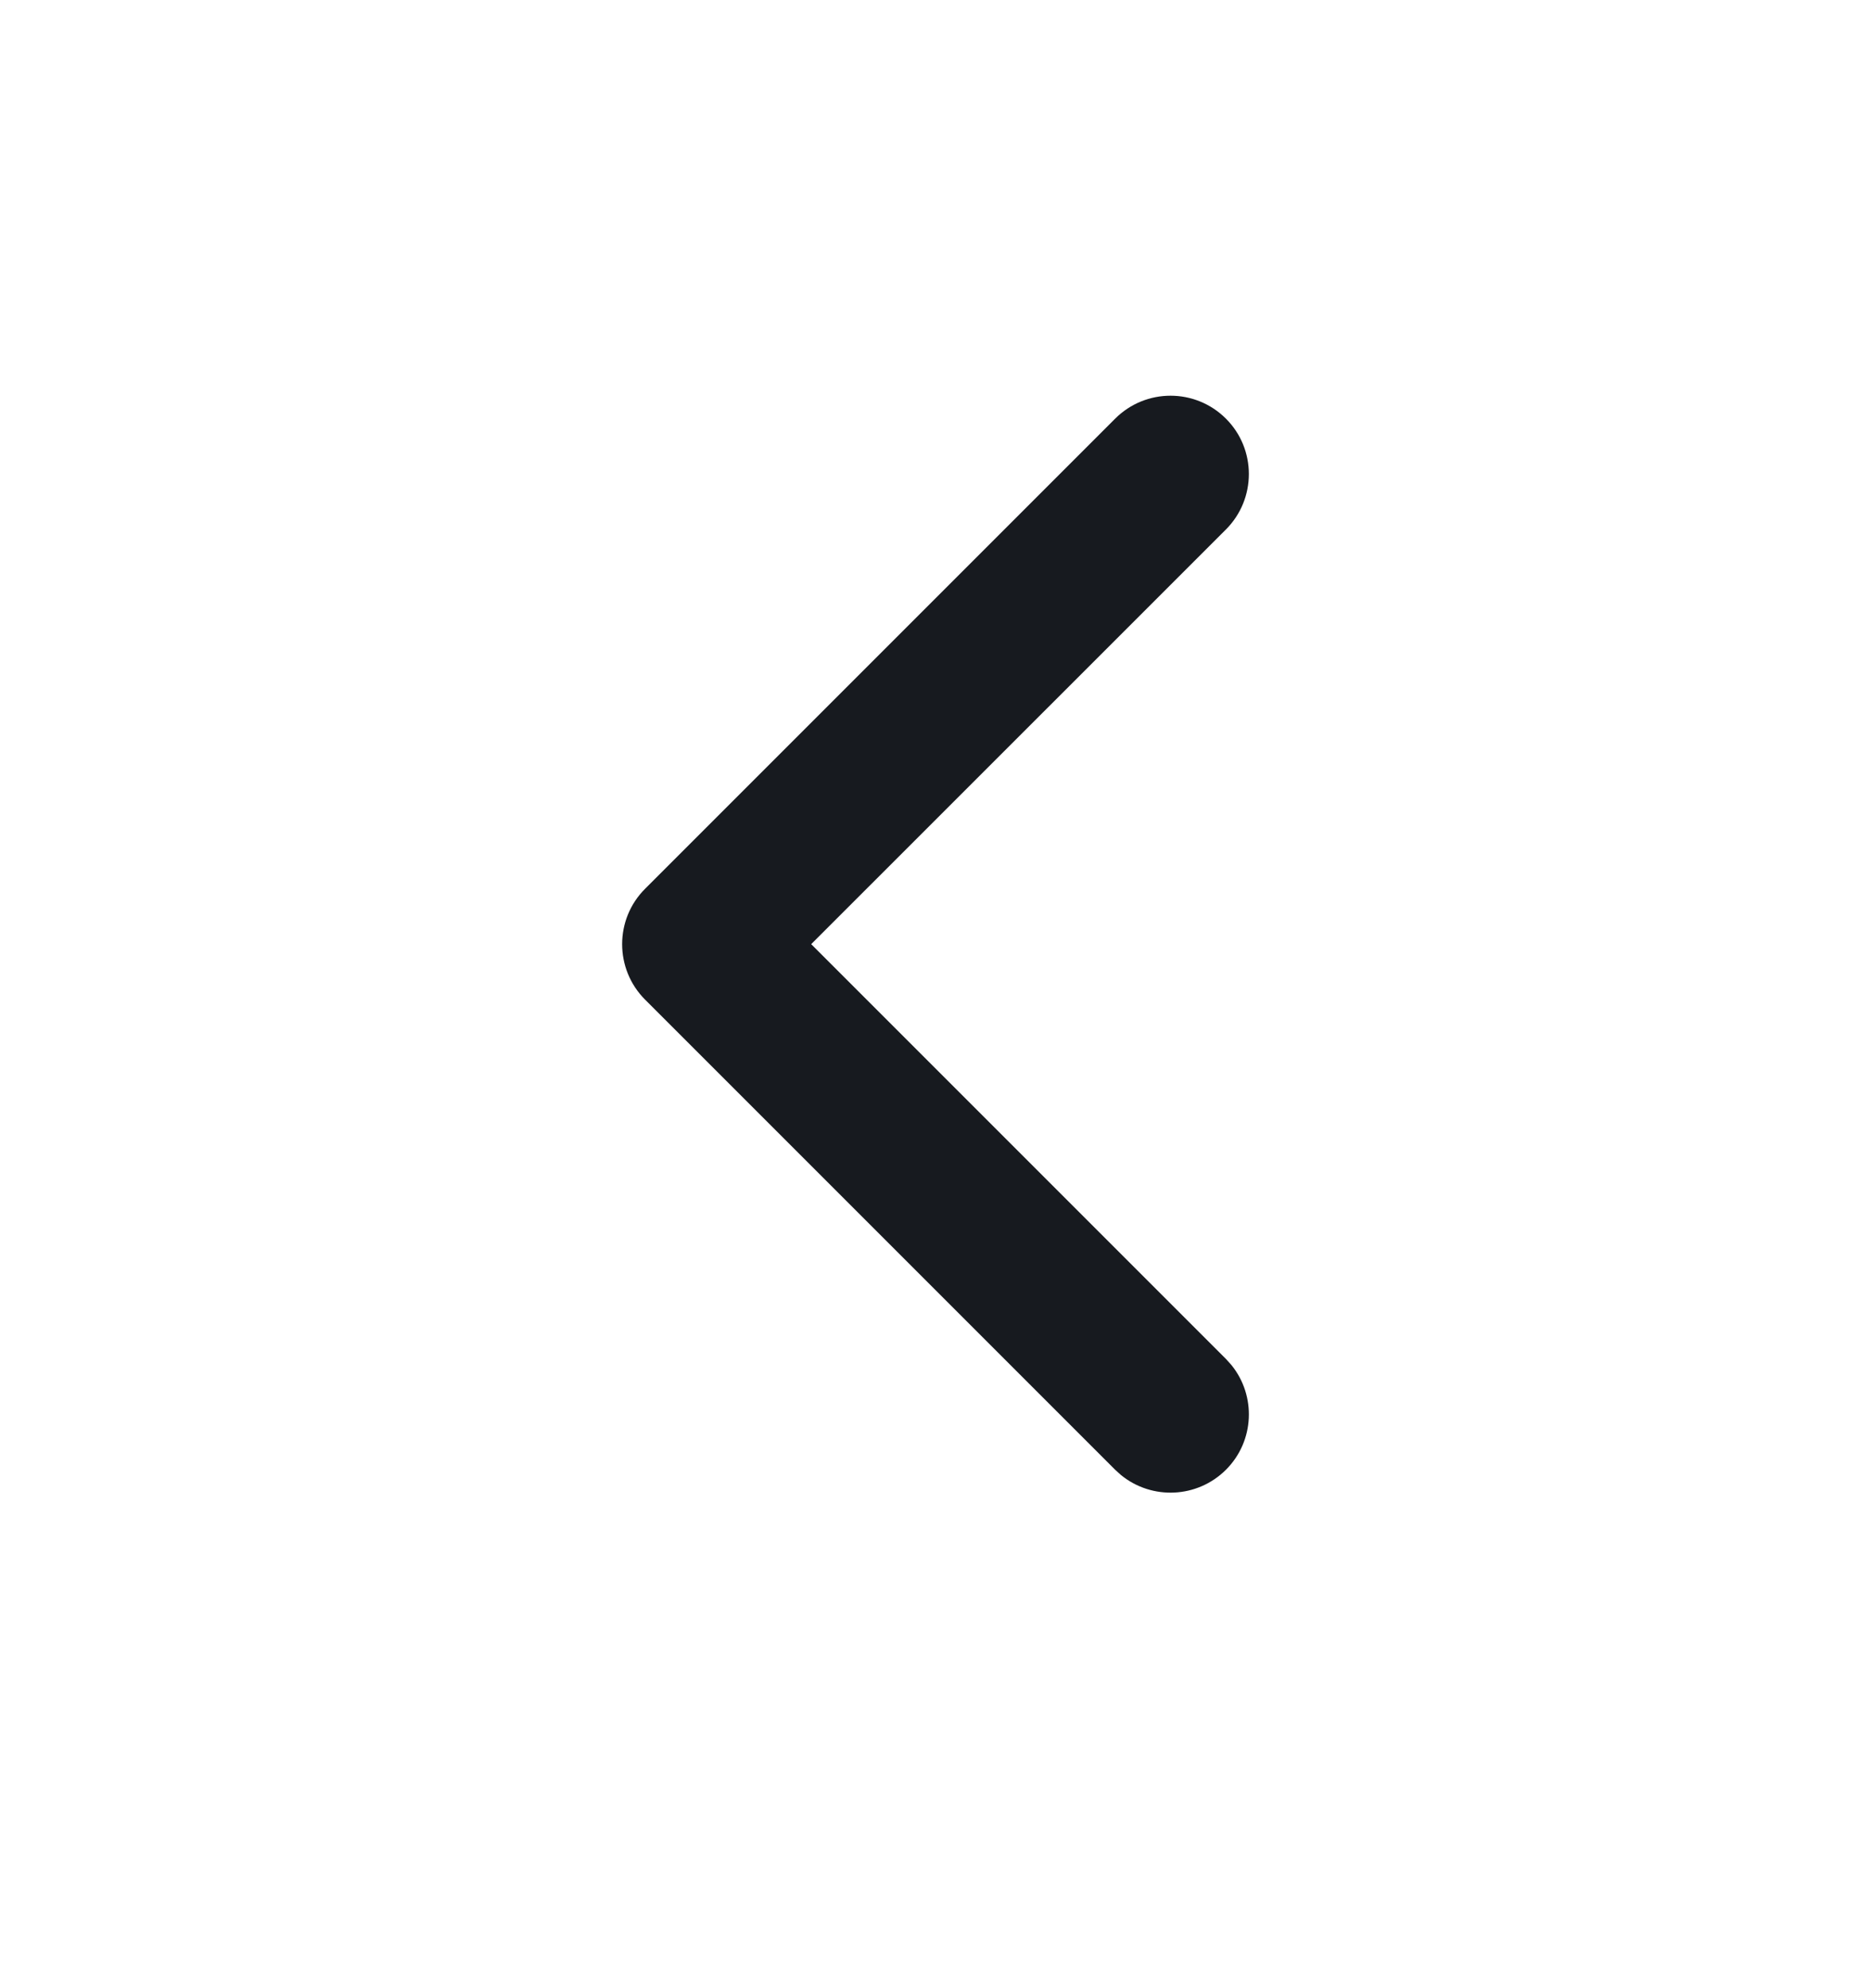 <svg width="16" height="17" viewBox="0 0 16 17" fill="none" xmlns="http://www.w3.org/2000/svg">
<path d="M9.536 3.58C9.798 3.318 10.222 3.318 10.484 3.58C10.745 3.841 10.745 4.265 10.484 4.527L6.937 8.073L10.484 11.62L10.53 11.671C10.744 11.934 10.729 12.322 10.484 12.567C10.238 12.812 9.85 12.827 9.587 12.613L9.536 12.567L5.516 8.547C5.255 8.285 5.255 7.861 5.516 7.6L9.536 3.58Z" fill="#171A1F"/>
</svg>
